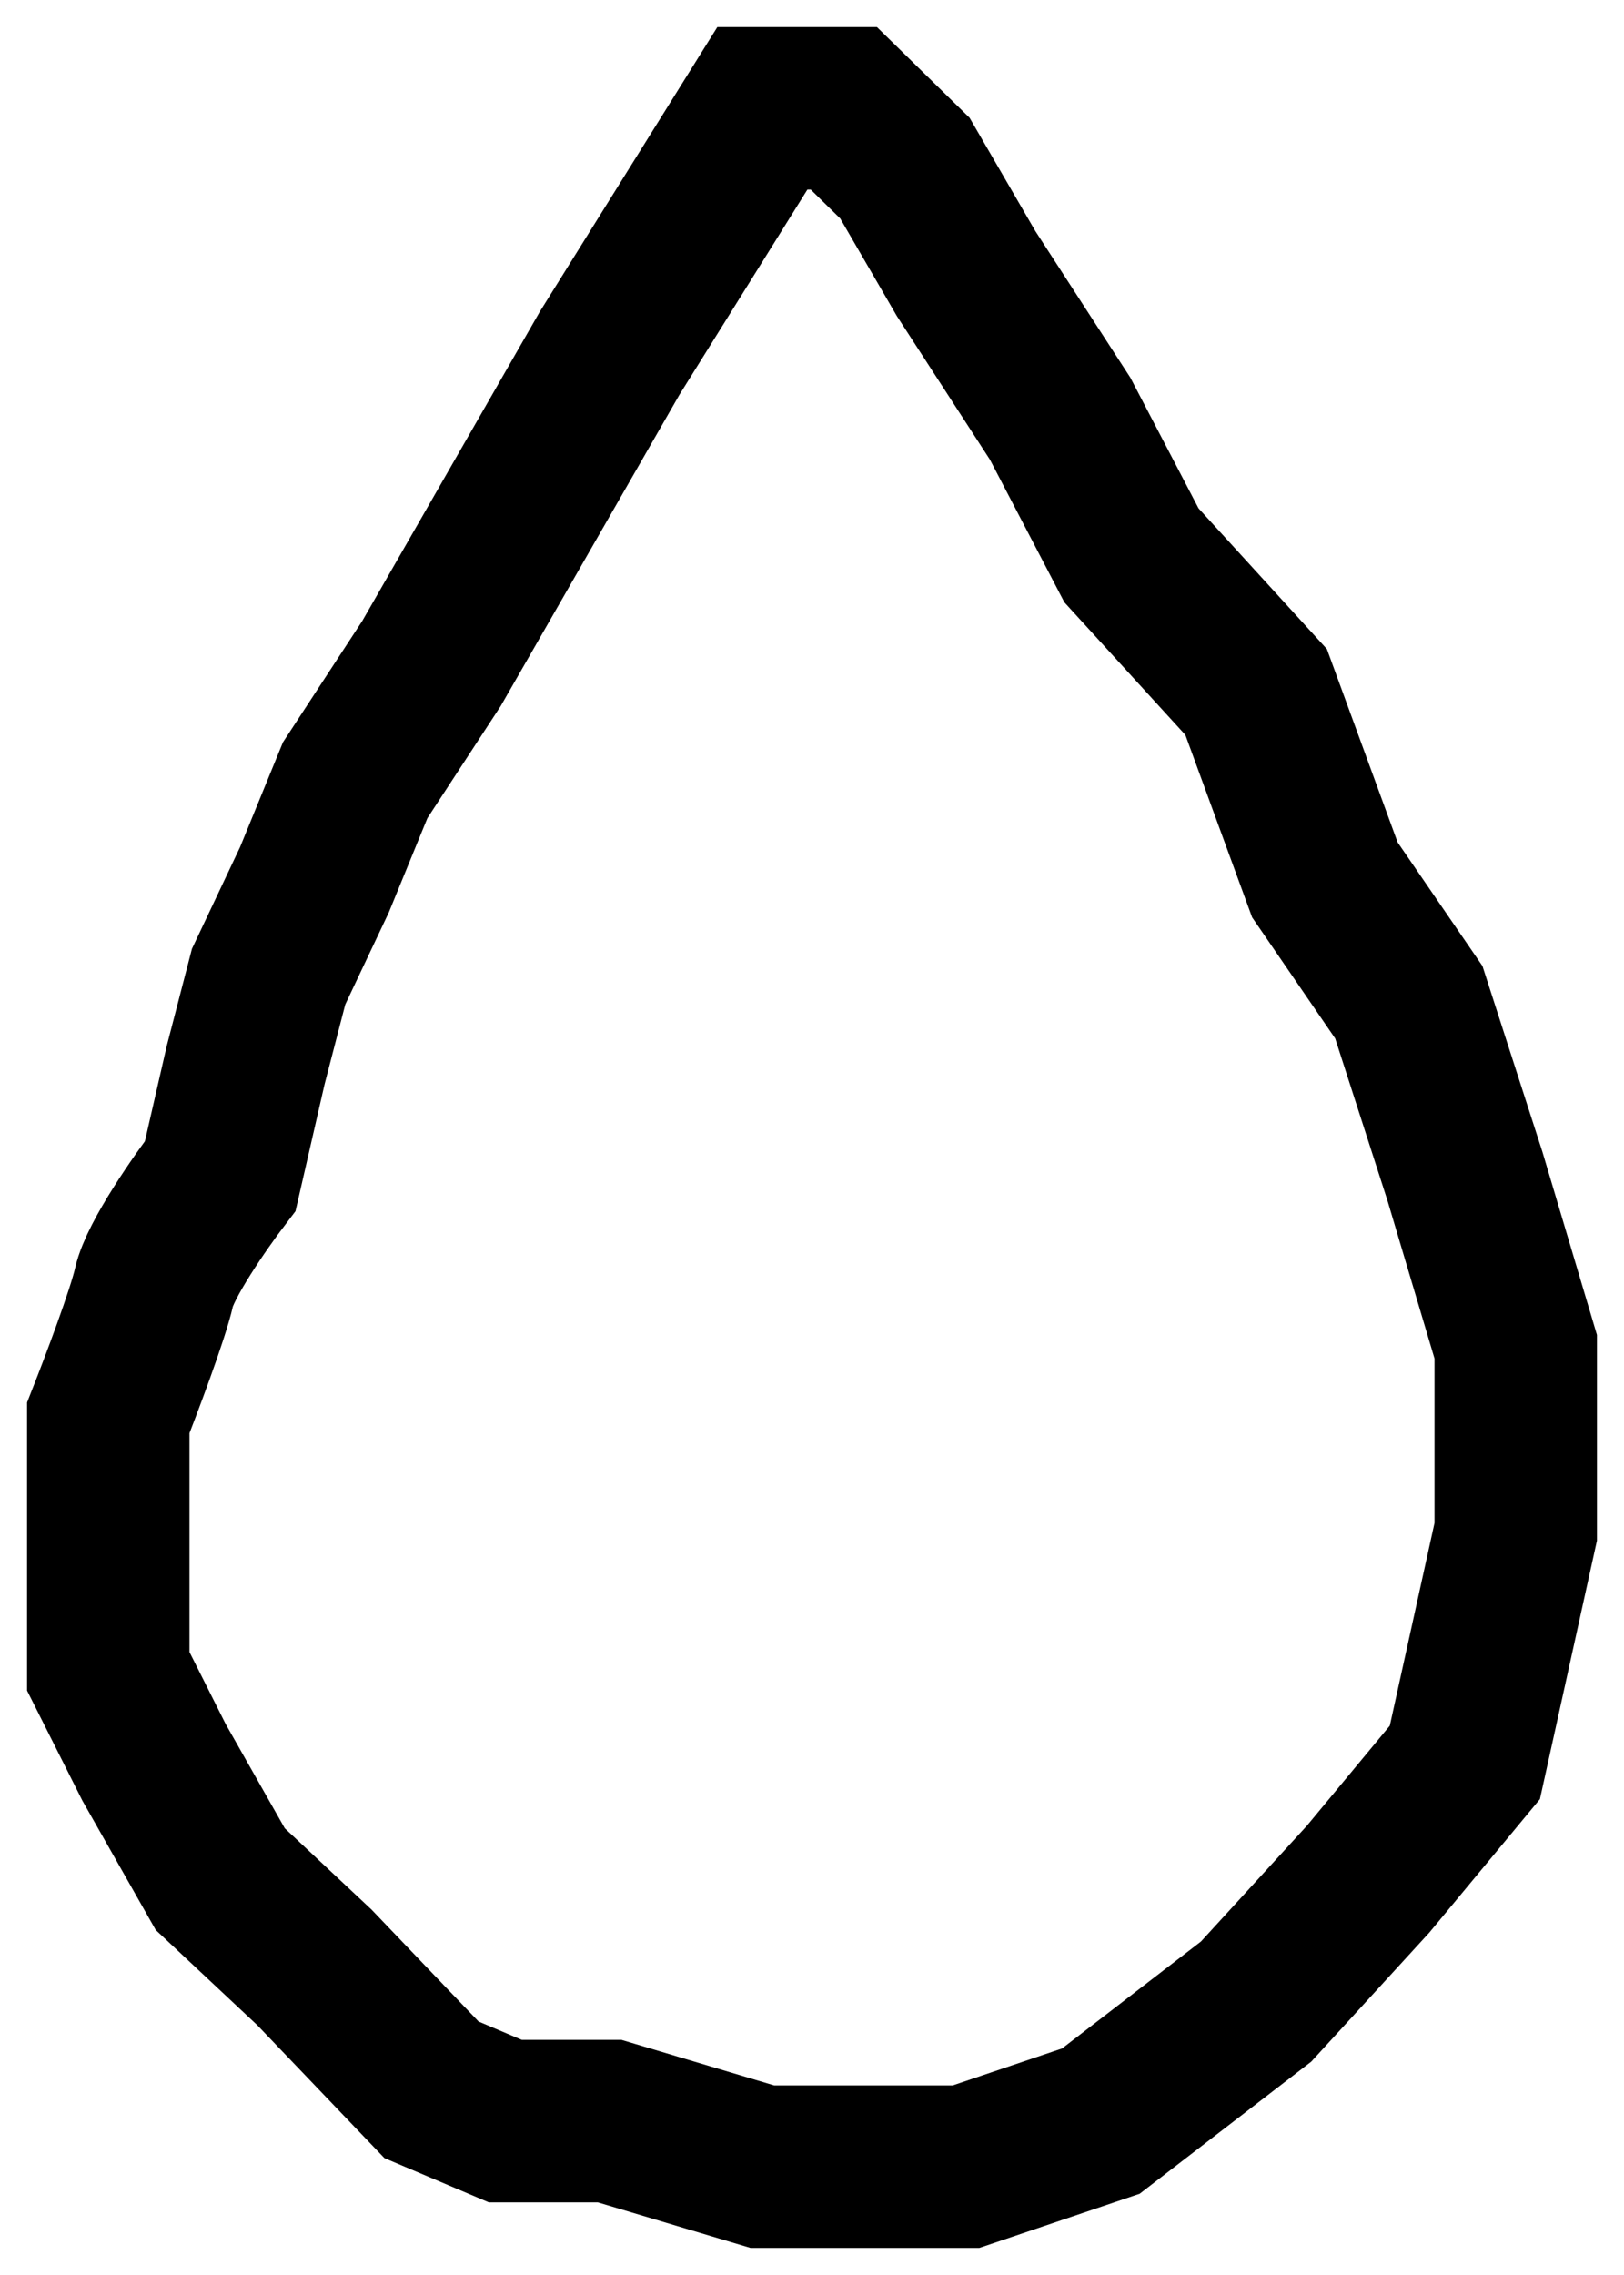 <svg width="30" height="42" viewBox="0 0 30 42" fill="none" xmlns="http://www.w3.org/2000/svg">
<path d="M11.262 6.52L14.083 2H15.588L16.716 3.104L17.845 5.048L19.584 7.729L20.901 10.252L23.204 12.775L24.474 16.243L26.025 18.503L27.06 21.709L28 24.863V28.279L27.06 32.537L25.273 34.692L23.204 36.952L20.336 39.159L17.845 40H14.083L11.262 39.159H9.335L7.971 38.581L5.808 36.321L4.069 34.692L2.846 32.537L2 30.855V29.068V27.649V26.177C2.235 25.581 2.733 24.264 2.846 23.759C2.959 23.255 3.708 22.183 4.069 21.709L4.539 19.66L4.962 18.03L5.808 16.243L6.561 14.404L7.971 12.249L11.262 6.52Z" stroke="black" stroke-width="3"/>
</svg>
